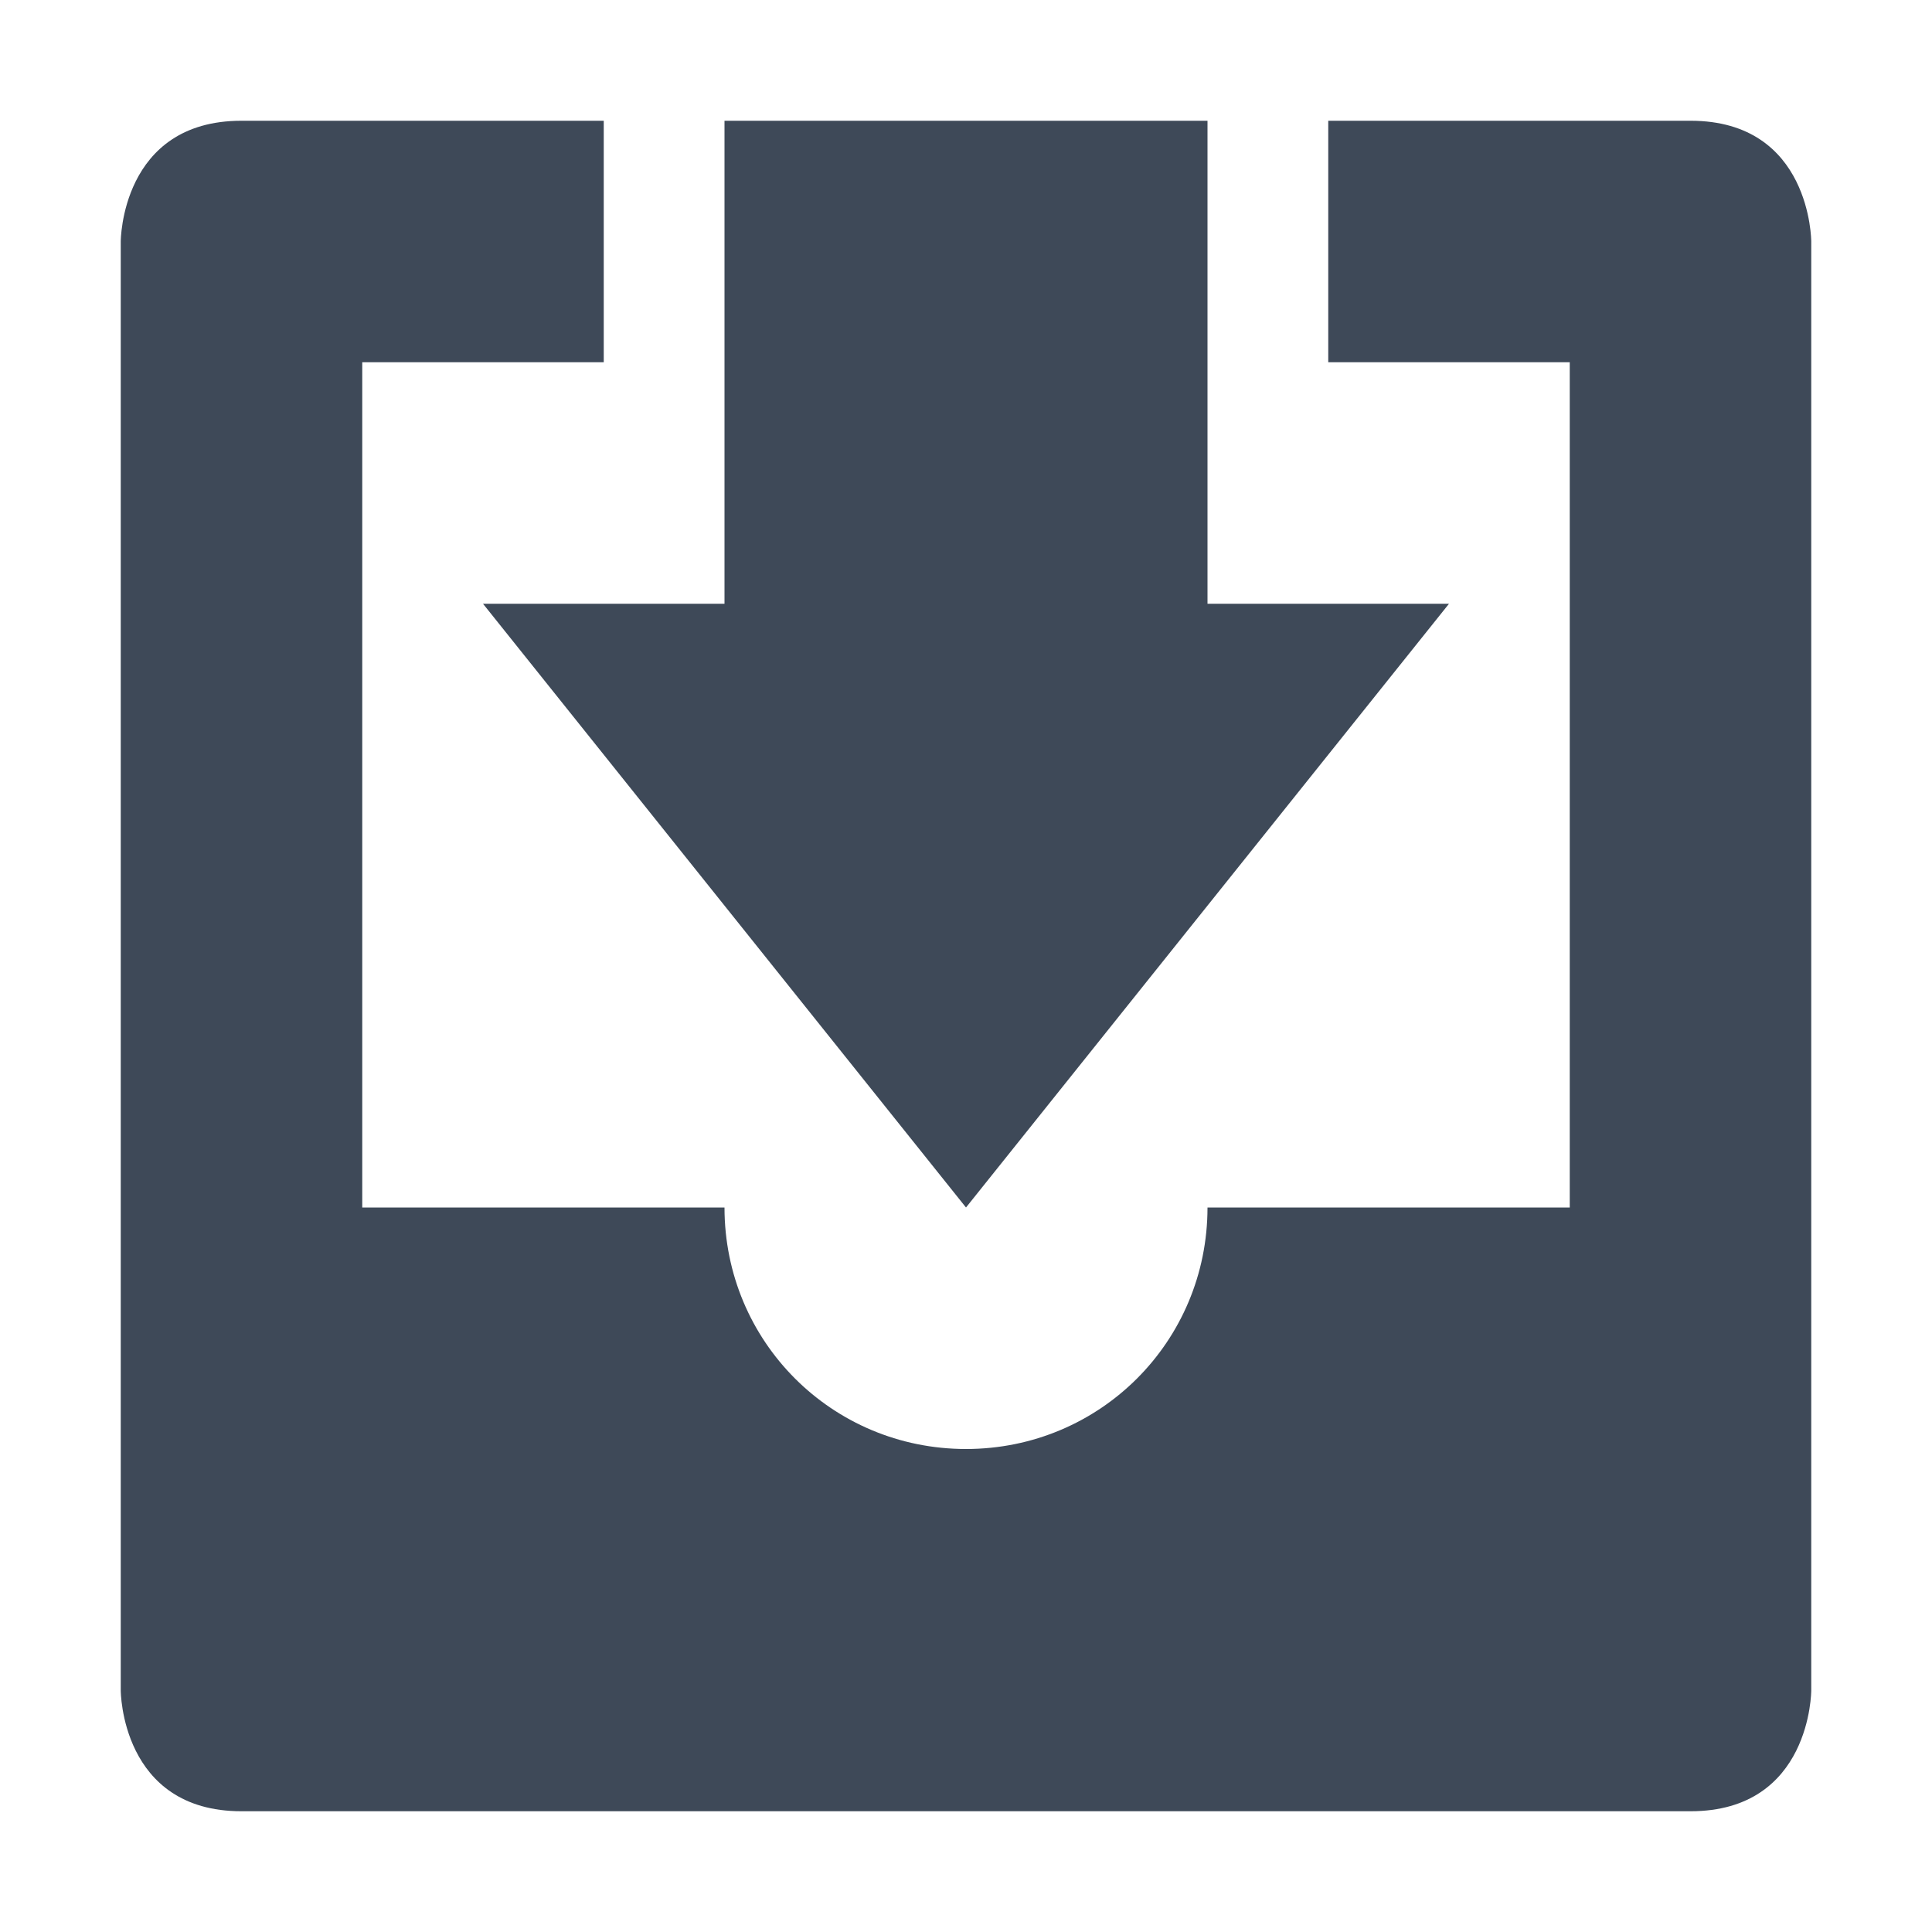<svg xmlns="http://www.w3.org/2000/svg" width="16" height="16" version="1.1">
 <path style="fill:#3e4958" d="M 2,1 C 1,1 1,2 1,2 V 14 C 1,14 1,15 2,15 H 14 C 15,15 15,14 15,14 V 2 C 15,2 15,1 14,1 H 11 V 3 H 13 V 10 H 10 C 10,11.11 9.11,12 8,12 6.89,12 6,11.11 6,10 H 3 V 3 H 5 V 1 Z"/>
 <path style="fill:#3e4958" d="M 6,1 V 5 H 4 L 8,10 12,5 H 10 V 1 Z"/>
</svg>
